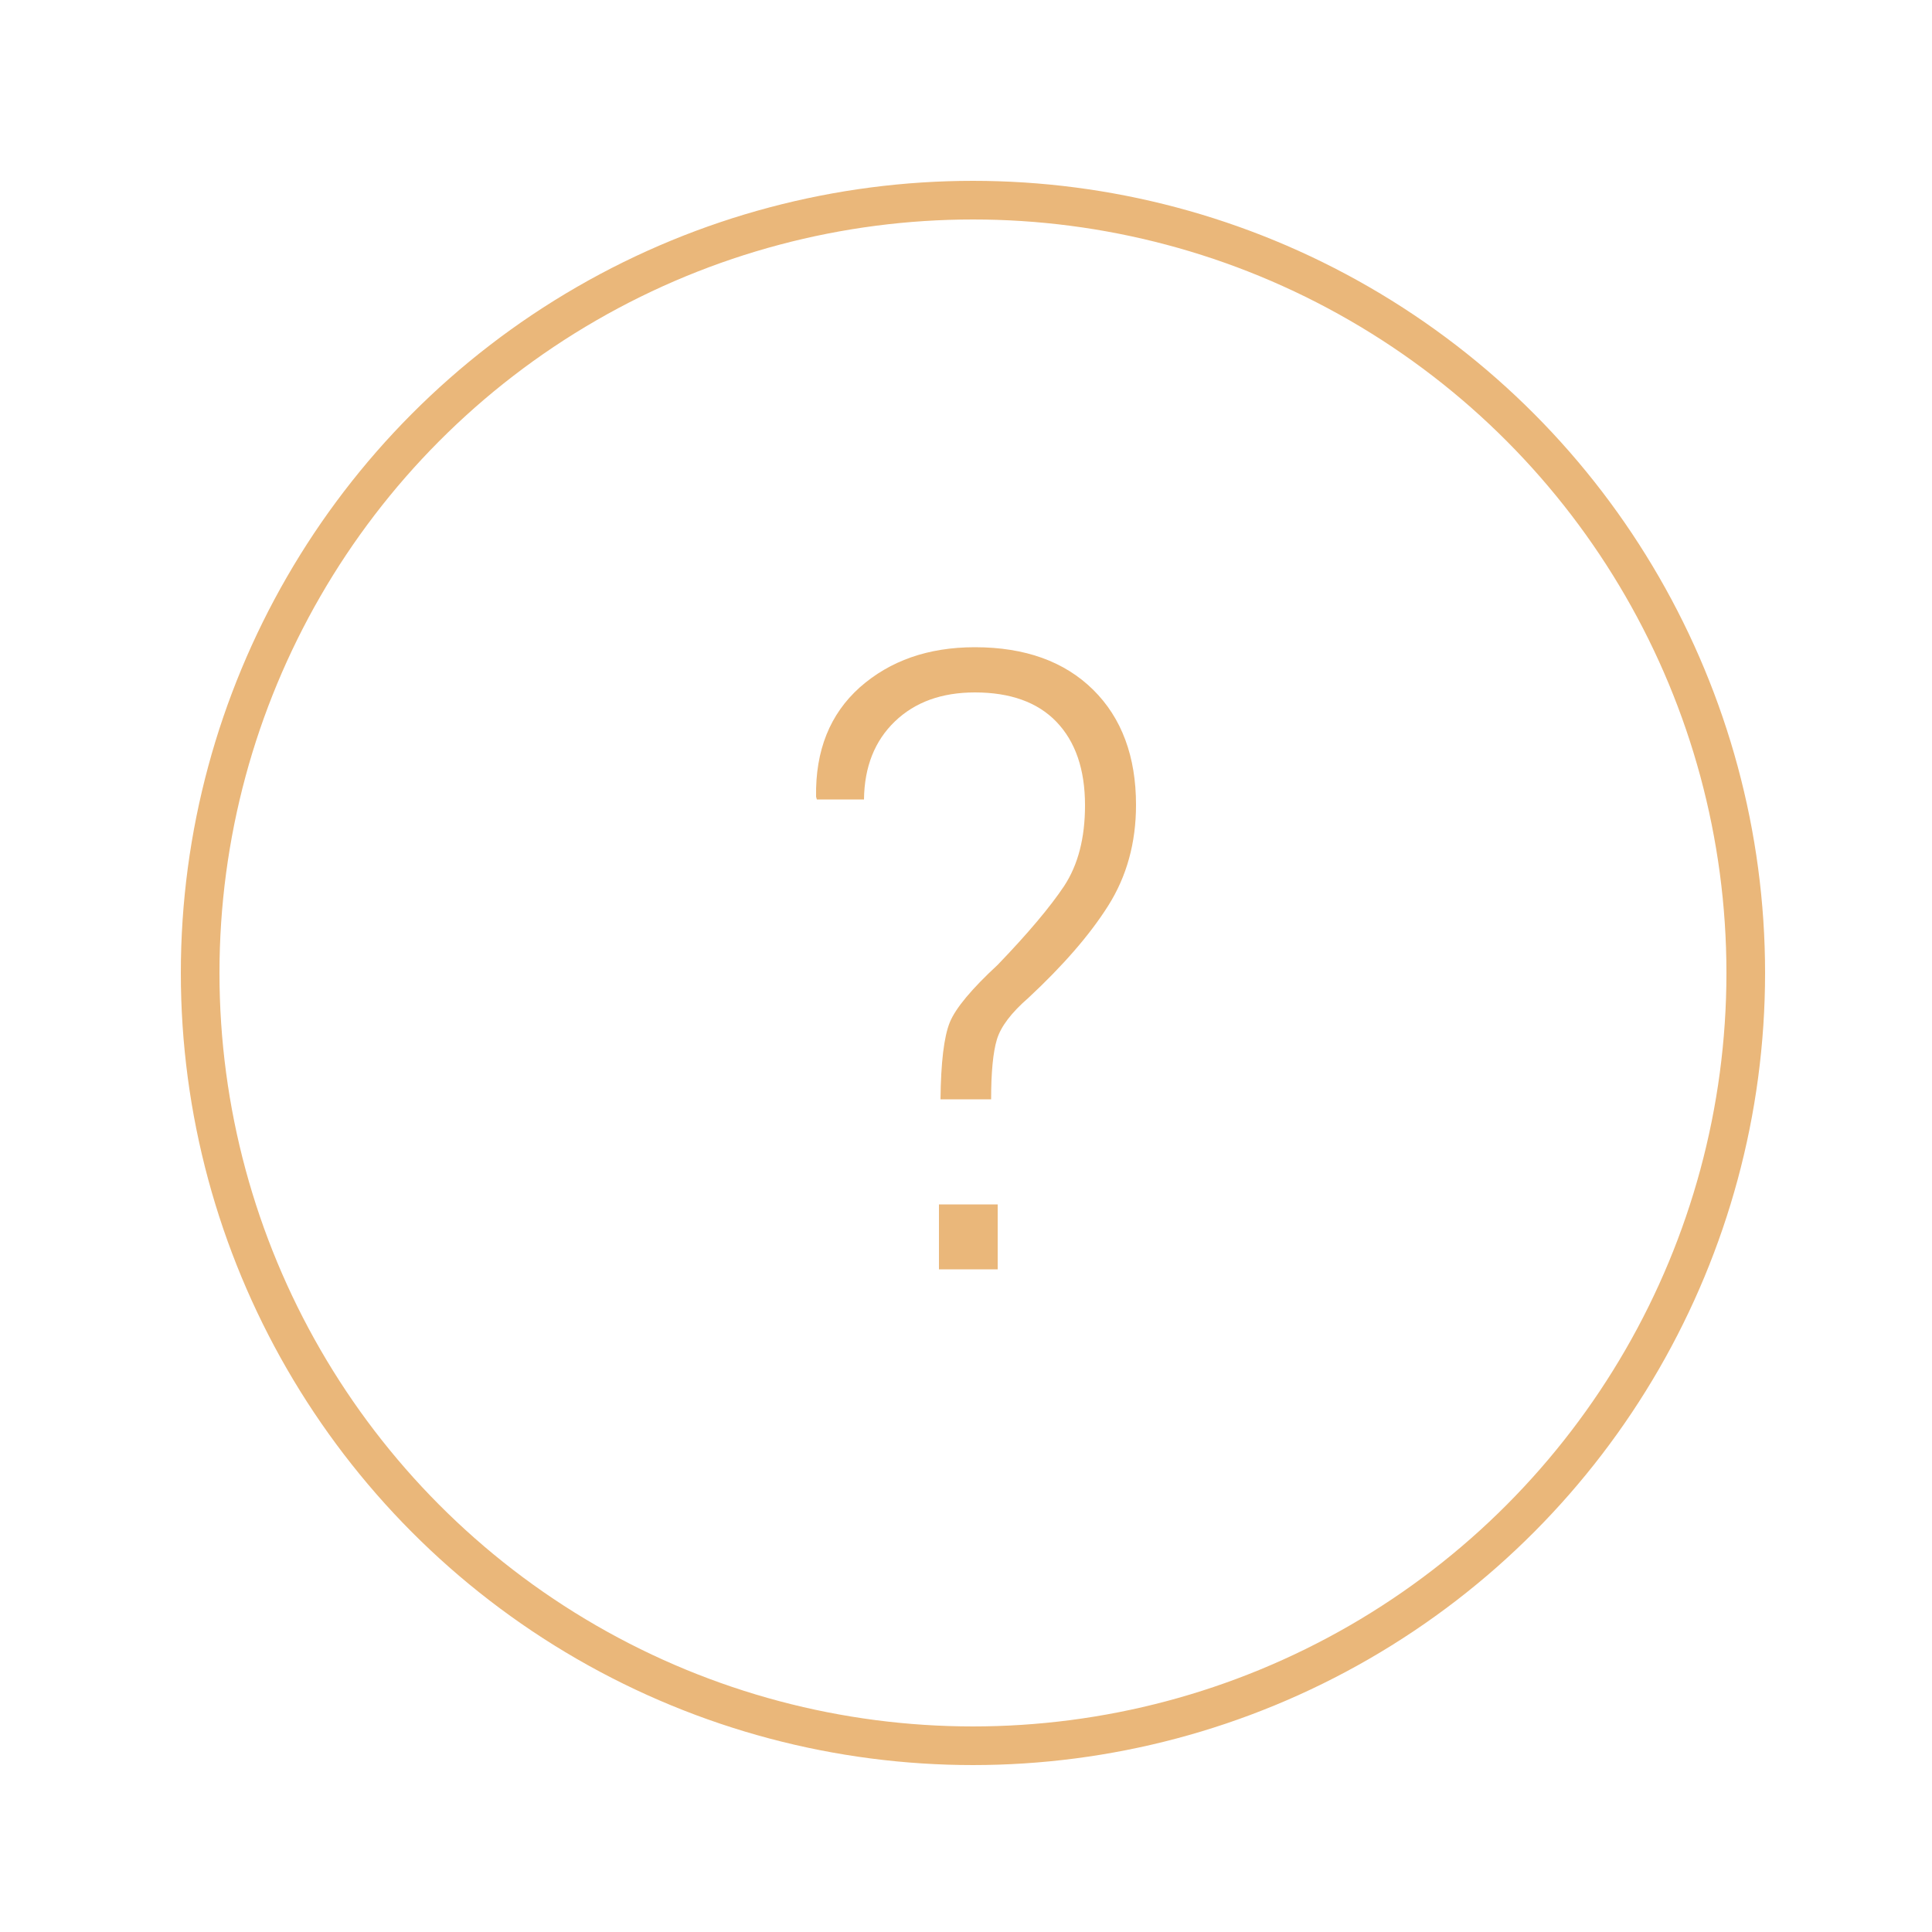 <?xml version="1.0" encoding="utf-8"?>
<!-- Generator: Adobe Illustrator 19.0.0, SVG Export Plug-In . SVG Version: 6.00 Build 0)  -->
<svg version="1.1" xmlns="http://www.w3.org/2000/svg" xmlns:xlink="http://www.w3.org/1999/xlink" x="0px" y="0px"
	 viewBox="0 0 500 500" style="enable-background:new 0 0 500 500;" xml:space="preserve">
<style type="text/css">
	.st0{display:none;}
	.st1{display:inline;fill:none;stroke:#86EF9E;stroke-width:10;stroke-miterlimit:10;}
	.st2{display:inline;}
	.st3{fill:none;stroke:#86EF9E;stroke-width:10;stroke-miterlimit:10;}
	.st4{display:inline;fill:none;stroke:#ED8F88;stroke-width:10;stroke-miterlimit:10;}
	.st5{fill:#EAB77A;}
	.st6{fill:none;stroke:#EAB77A;stroke-width:10;stroke-miterlimit:10;}
	.st7{fill:#69A6CD;}
	.st8{display:inline;fill:none;stroke:#69A6CD;stroke-width:10;stroke-miterlimit:10;}
</style>
<g id="Layer_1" class="st0">
	<circle id="XMLID_3_" class="st1" cx="251.8" cy="250.8" r="200"/>
	<g id="XMLID_1_" class="st2">
		<line id="XMLID_2_" class="st3" x1="142.2" y1="249.9" x2="218" y2="325.8"/>
		<line id="XMLID_4_" class="st3" x1="214.5" y1="322.2" x2="360" y2="176.7"/>
	</g>
</g>
<g id="Layer_2" class="st0">
	<circle id="XMLID_12_" class="st4" cx="251.8" cy="250.8" r="200"/>
	<line id="XMLID_10_" class="st4" x1="179.5" y1="323.2" x2="325" y2="177.7"/>
	<line id="XMLID_9_" class="st4" x1="179.5" y1="177.7" x2="325" y2="323.2"/>
</g>
<g id="Layer_3">
	<g id="XMLID_11_">
		<path id="XMLID_20_" class="st5" d="M243.4,284.5c0.1-9.5,0.9-16.2,2.4-19.9c1.5-3.7,5.7-8.7,12.4-14.9c7.8-8.1,13.6-15,17.2-20.4
			c3.6-5.5,5.4-12.4,5.4-20.9c0-9.3-2.5-16.5-7.4-21.6c-4.9-5.1-12-7.6-21.1-7.6c-8.6,0-15.5,2.5-20.7,7.5c-5.2,5-7.9,11.7-8,20.2
			h-12.2l-0.2-0.7c-0.2-12,3.6-21.4,11.3-28.3c7.8-6.9,17.7-10.4,29.8-10.4c13,0,23.2,3.7,30.6,11c7.4,7.3,11.1,17.3,11.1,29.8
			c0,9.8-2.4,18.5-7.2,26.1c-4.8,7.6-11.7,15.5-20.6,23.8c-4.5,3.9-7.2,7.5-8.2,10.8c-1,3.3-1.5,8.5-1.5,15.5H243.4z M258.1,328.5
			H243v-16.8h15.2V328.5z"/>
	</g>
	<circle id="XMLID_13_" class="st6" cx="251.8" cy="251.8" r="200"/>
</g>
<g id="Layer_4" class="st0">
	<g id="XMLID_15_" class="st2">
		<path id="XMLID_17_" class="st7" d="M261.8,189.2h-20.2v-20.6h20.2V189.2z M261.8,328.5h-20.2V217.6h20.2V328.5z"/>
	</g>
	<circle id="XMLID_14_" class="st8" cx="251.8" cy="251.8" r="200"/>
</g>
</svg>
